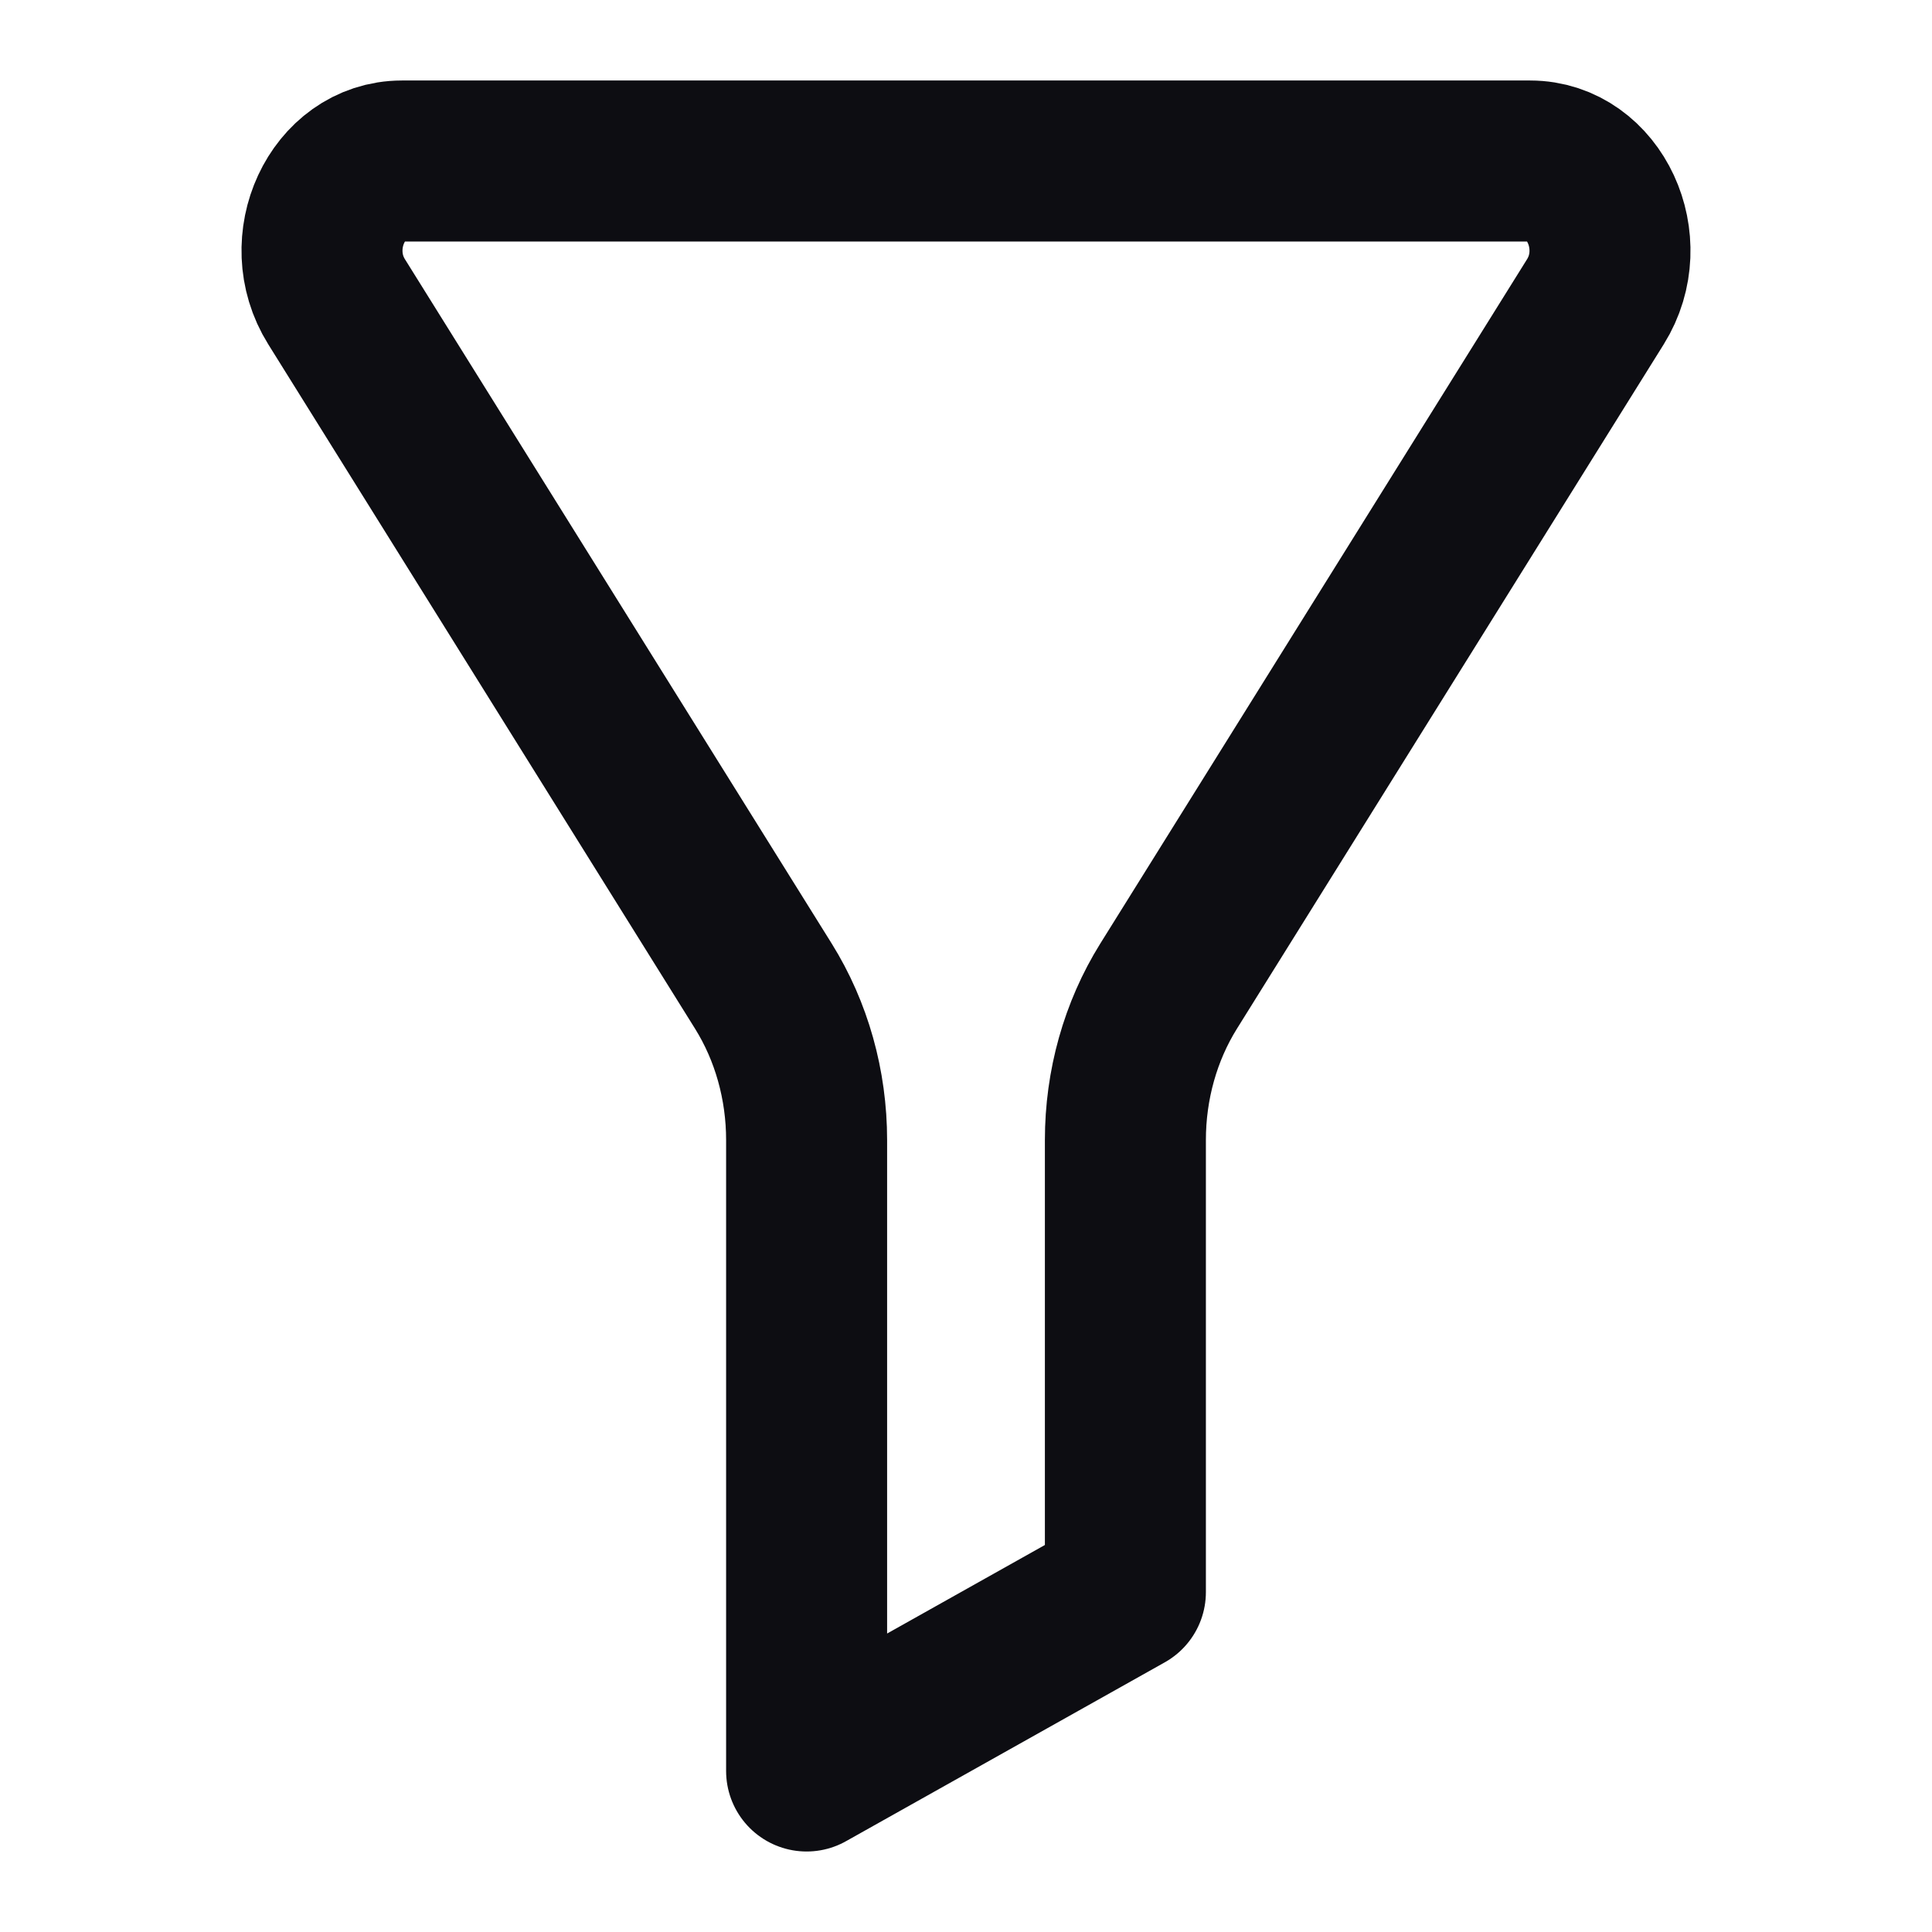 <svg width="24" height="24" viewBox="0 0 24 24" fill="none" xmlns="http://www.w3.org/2000/svg">
<path d="M19.008 2H4.992C4.191 2 3.721 3.012 4.181 3.748L9.483 12.25C9.833 12.811 10.02 13.478 10.02 14.162V22L13.98 19.778V14.162C13.98 13.478 14.167 12.811 14.517 12.25L19.819 3.748C20.279 3.012 19.809 2 19.008 2Z" stroke="#0D0D12" stroke-width="2" stroke-linecap="round" stroke-linejoin="round"/>
</svg>
